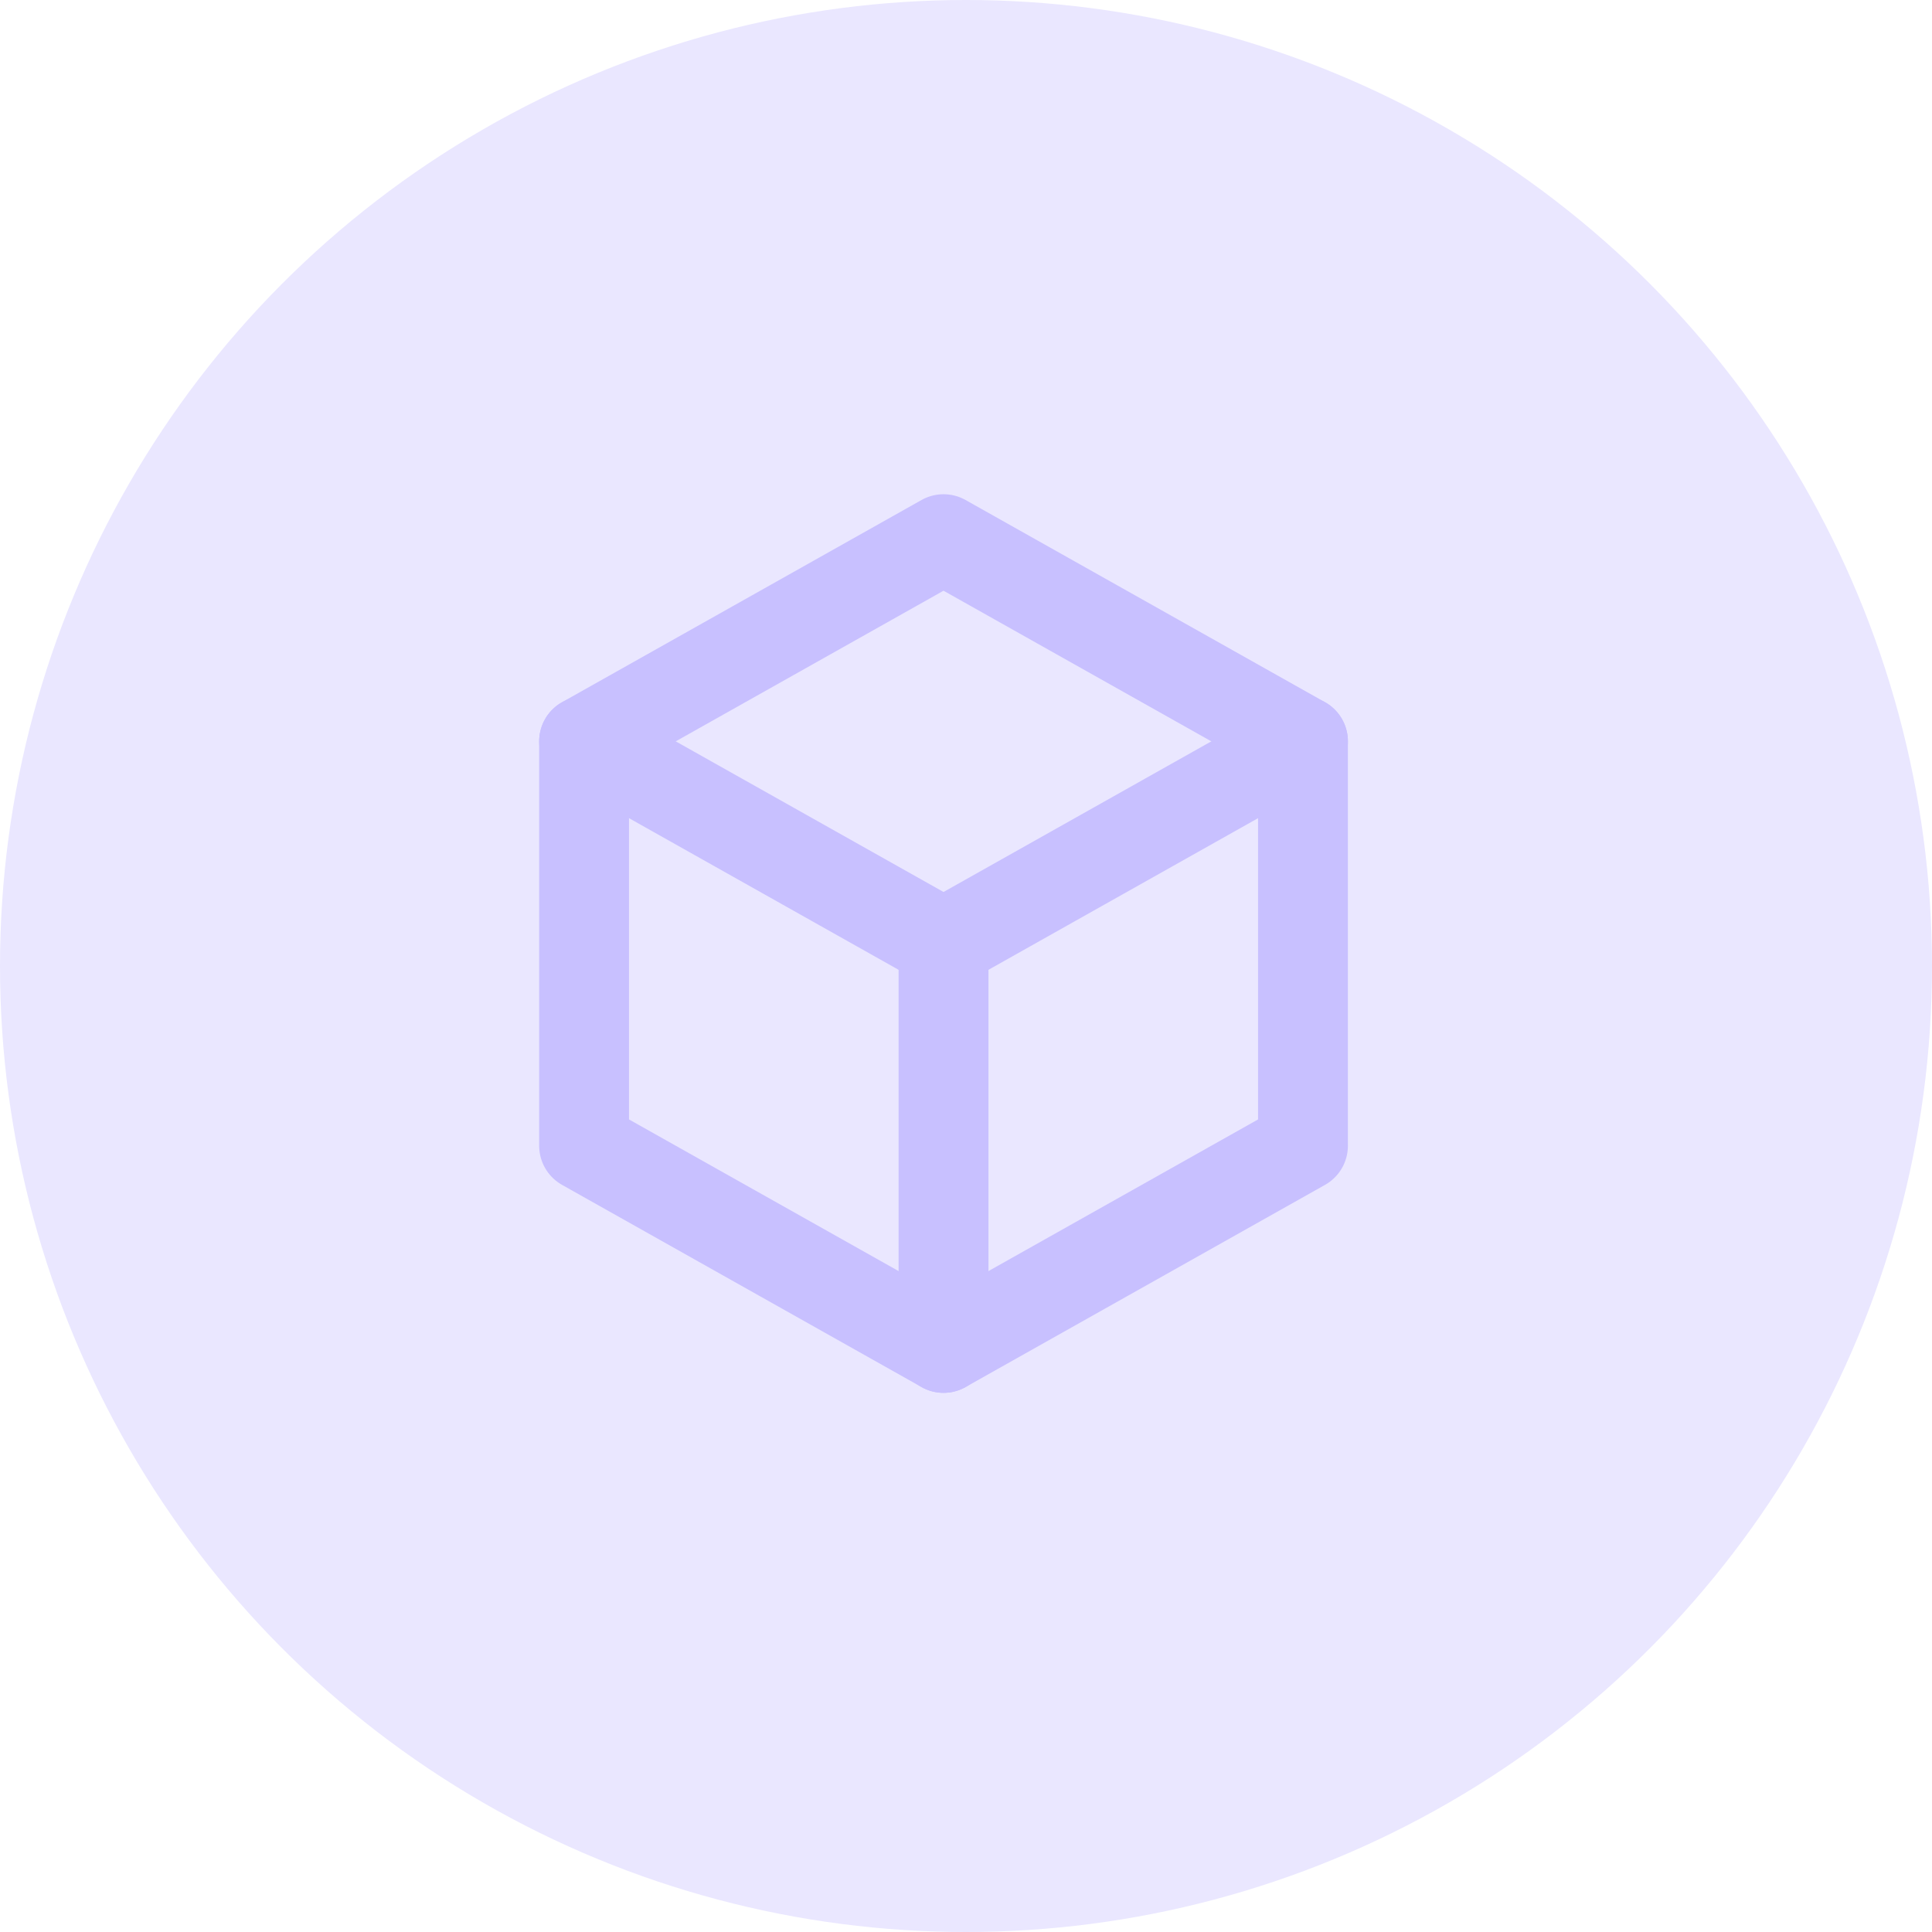 <svg width="43" height="43" viewBox="0 0 43 43" fill="none" xmlns="http://www.w3.org/2000/svg">
<circle cx="21.5" cy="21.5" r="21.5" fill="#EAE7FF"/>
<g clip-path="url(#clip0_3136_300)">
<path d="M21 12L29 16.5V25.5L21 30L13 25.5V16.5L21 12Z" stroke="#C8C0FF" stroke-width="2" stroke-linecap="round" stroke-linejoin="round"/>
<path d="M21 21L29 16.5" stroke="#C8C0FF" stroke-width="2" stroke-linecap="round" stroke-linejoin="round"/>
<path d="M21 21V30" stroke="#C8C0FF" stroke-width="2" stroke-linecap="round" stroke-linejoin="round"/>
<path d="M21 21L13 16.5" stroke="#C8C0FF" stroke-width="2" stroke-linecap="round" stroke-linejoin="round"/>
</g>
<defs>
<clipPath id="clip0_3136_300">
<rect width="24" height="24" fill="white" transform="translate(9 9)"/>
</clipPath>
</defs>
</svg>
